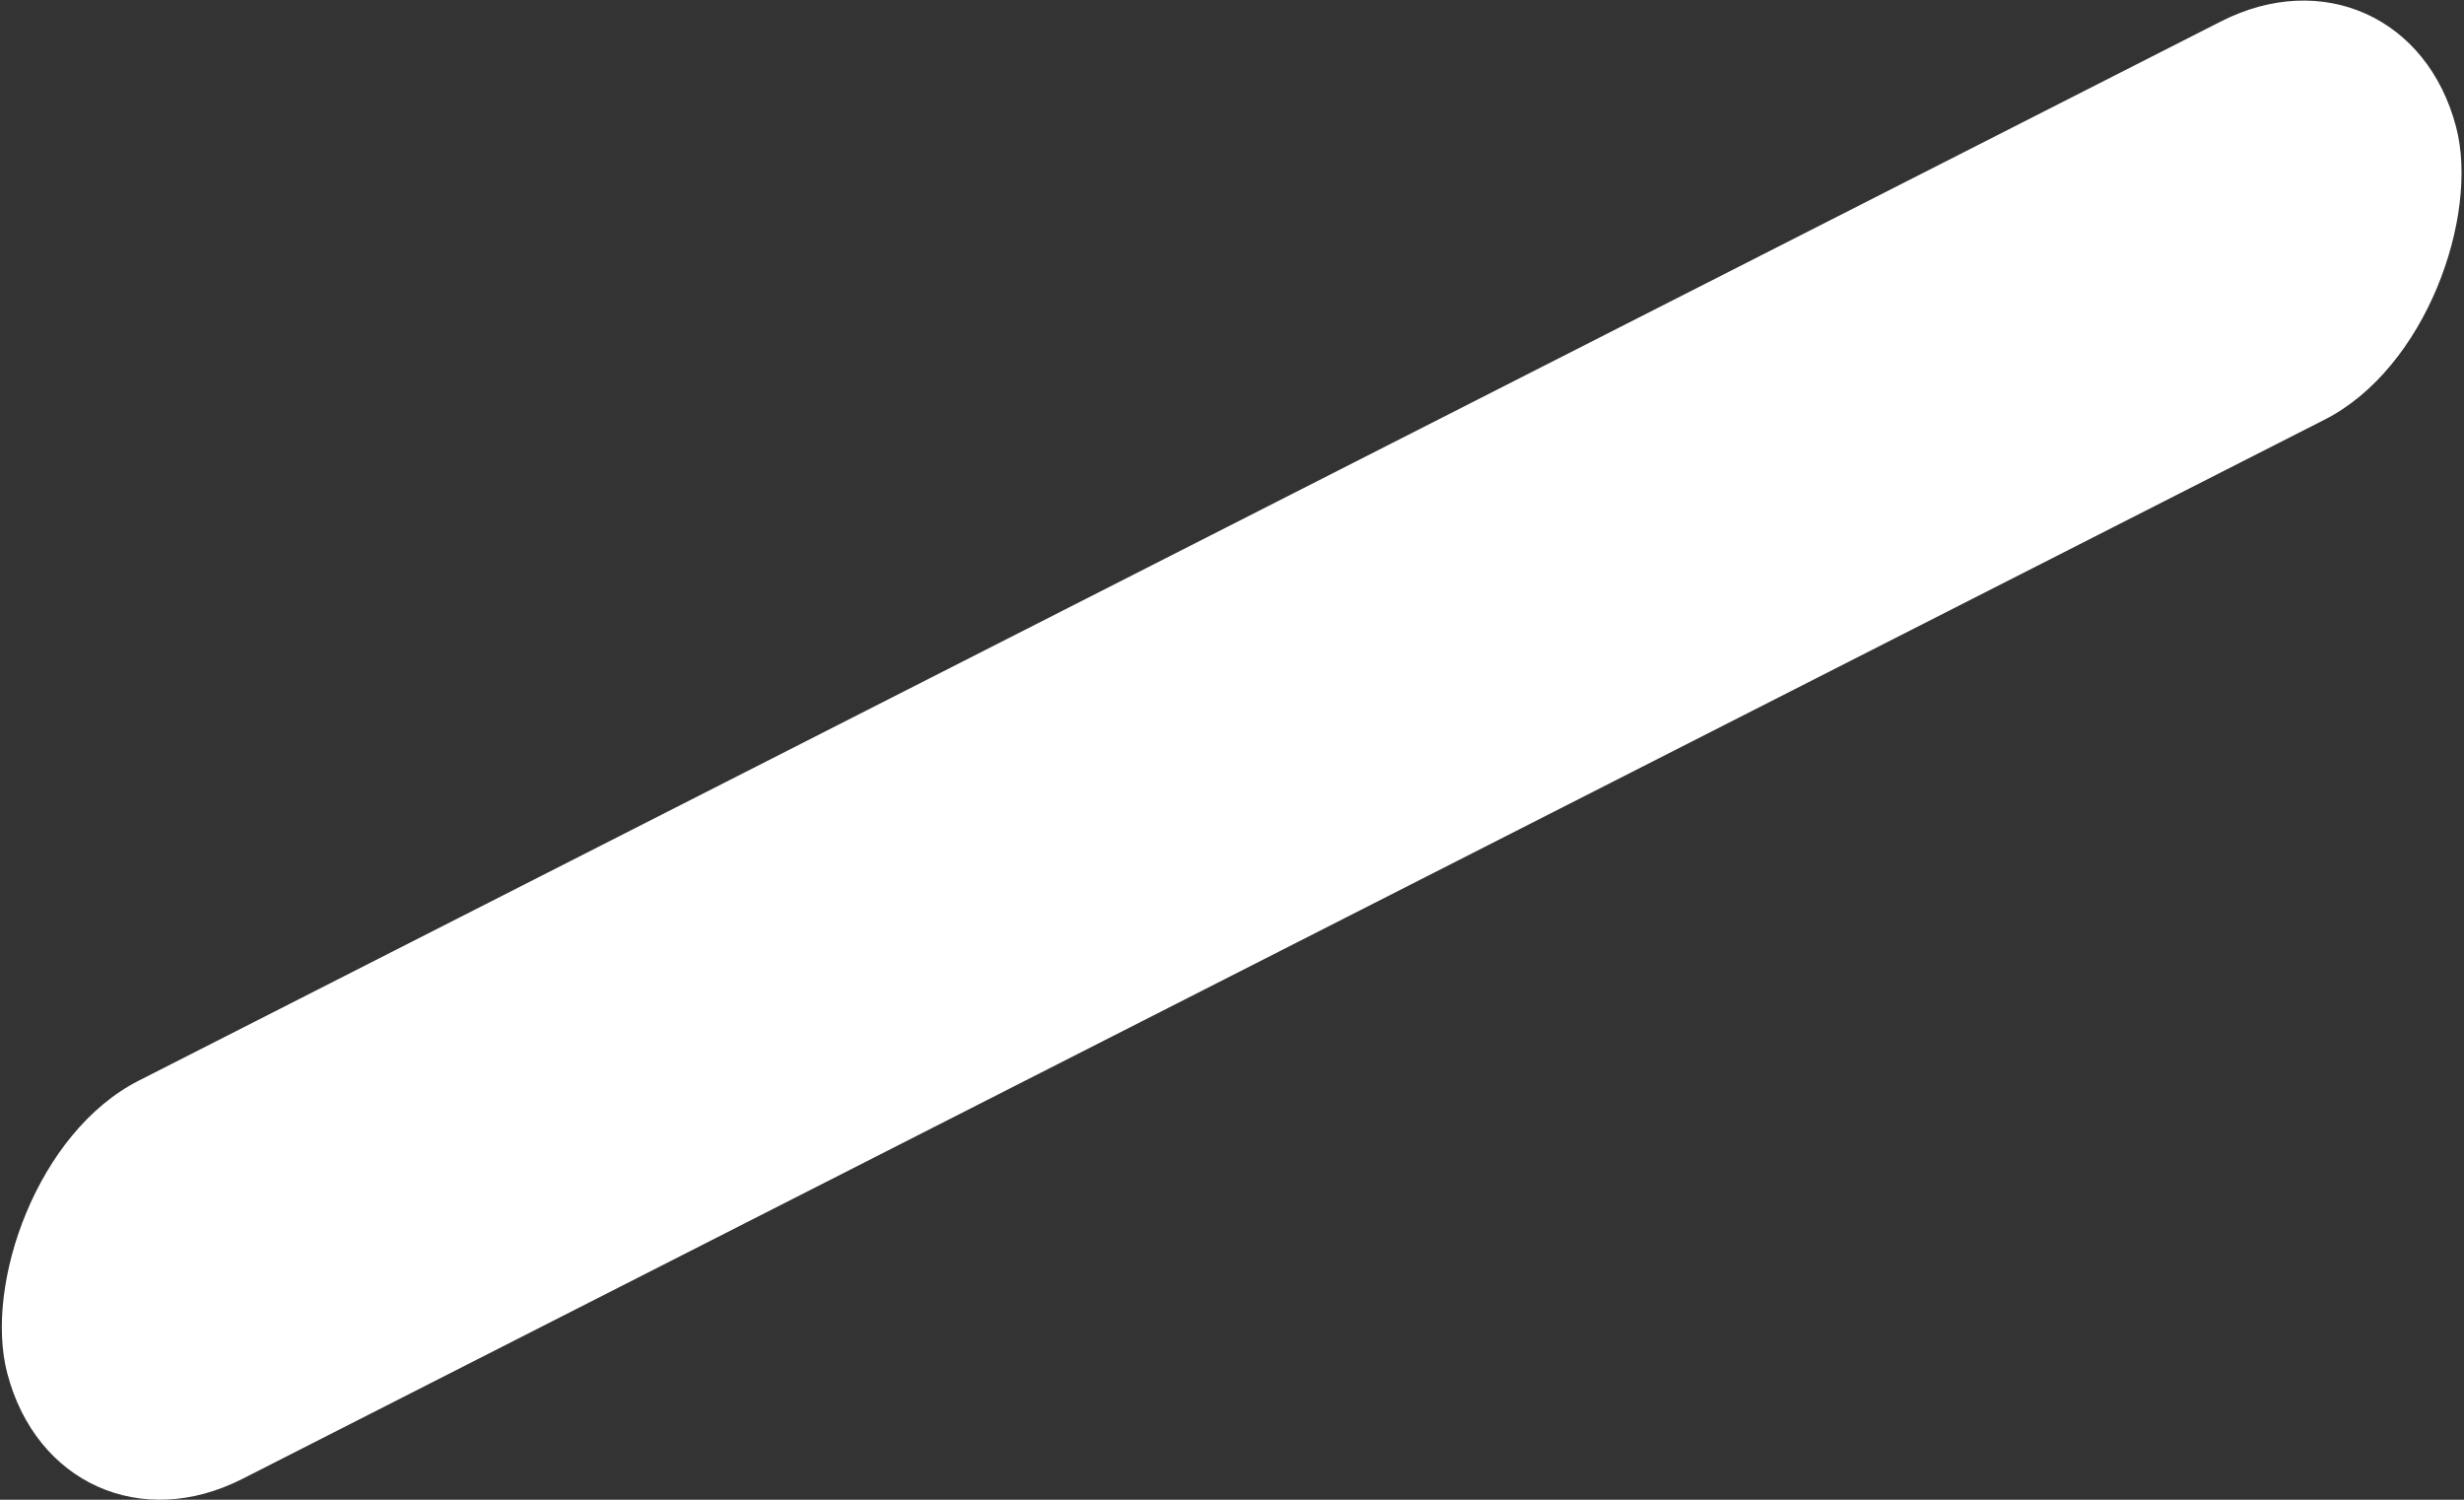 <svg width="23" height="14" viewBox="0 0 23 14" fill="none" xmlns="http://www.w3.org/2000/svg">
<rect x="0" y="0" width="23" height="14" fill="#333333" stroke="none"/>
<rect width="24.956" height="3.736" rx="1.868" transform="matrix(0.916 -0.466 -0.259 -0.995 0.551 14.676)" fill="white"/>
</svg>
